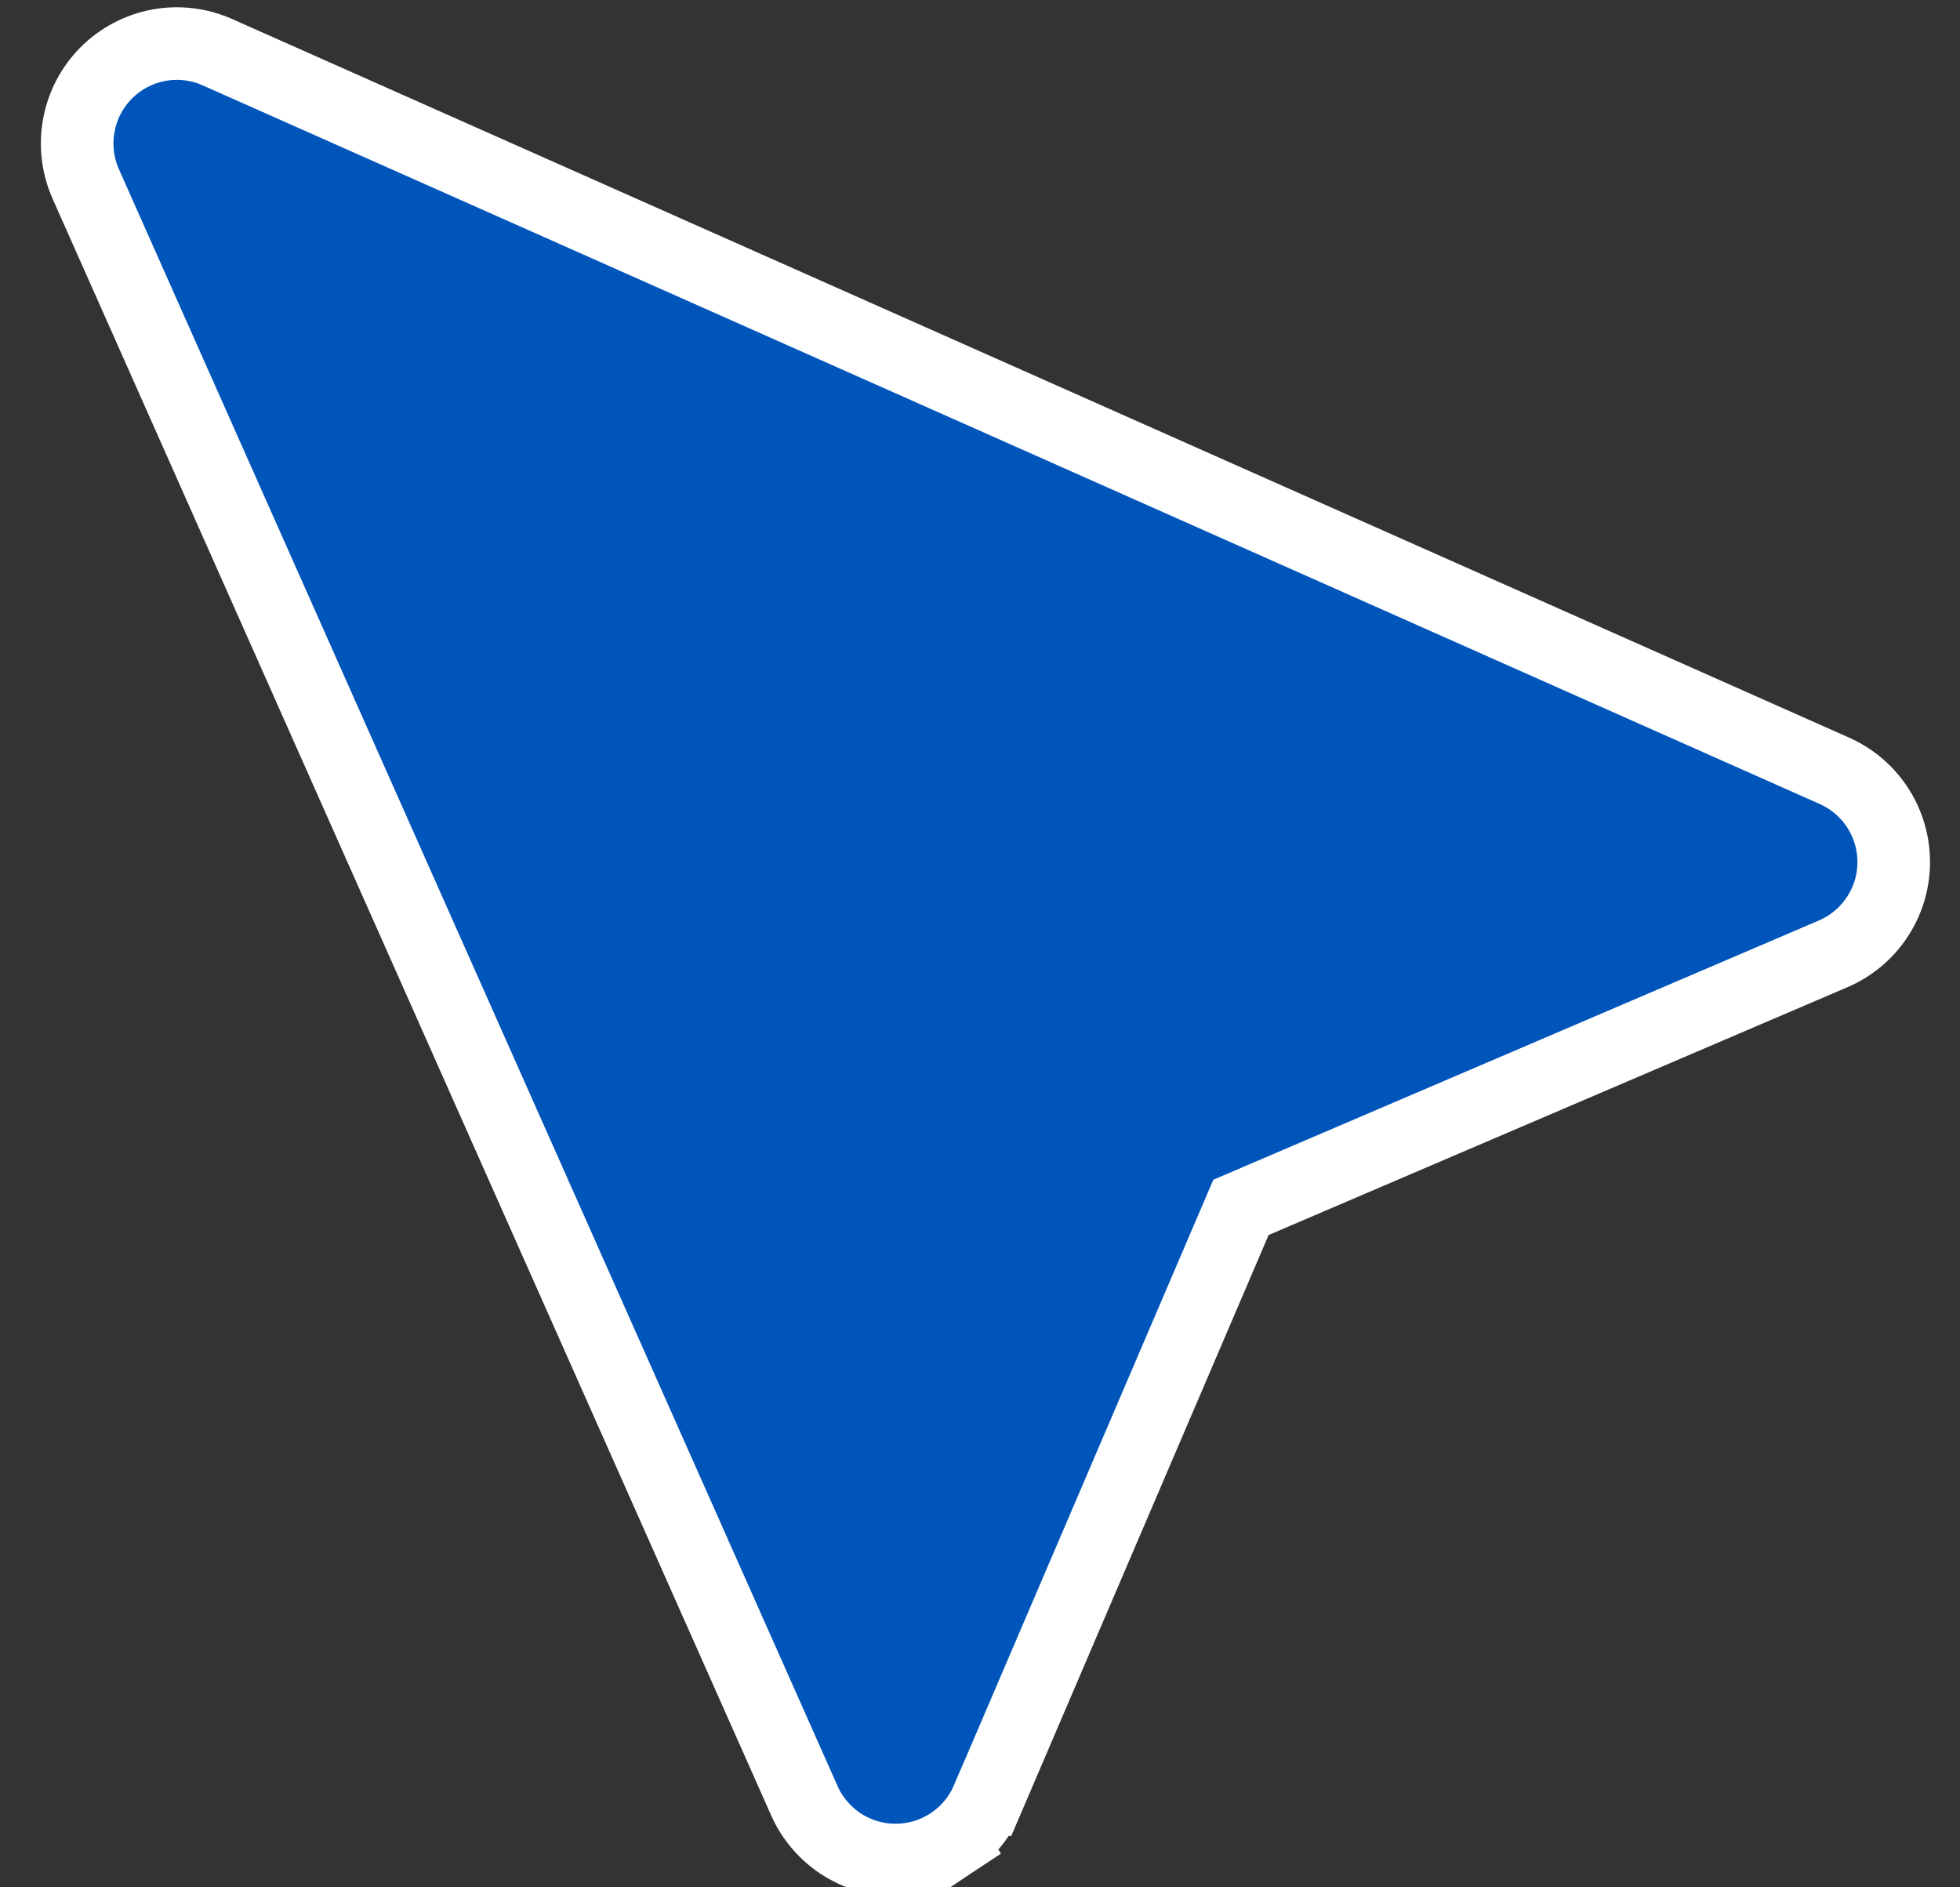 <svg width="27" height="26" viewBox="0 0 27 26" fill="none" xmlns="http://www.w3.org/2000/svg">
<rect x="0" y="0" width="27" height="26" fill="#333333" stroke="none"/>
<path d="M1.465 1.003L1.465 1.003C1.267 1.201 1.136 1.454 1.086 1.726C1.035 1.999 1.069 2.28 1.181 2.534L1.181 2.534L11.081 24.808L11.081 24.809C11.19 25.053 11.368 25.26 11.592 25.405C11.817 25.55 12.079 25.626 12.346 25.624C12.614 25.622 12.874 25.543 13.097 25.395L12.821 24.978L13.097 25.395C13.32 25.247 13.495 25.038 13.6 24.792L13.601 24.792L17.095 16.633L25.251 13.141C25.251 13.141 25.251 13.141 25.251 13.141C25.497 13.036 25.708 12.861 25.856 12.638C26.005 12.415 26.085 12.154 26.087 11.886C26.089 11.618 26.013 11.356 25.868 11.131C25.723 10.906 25.515 10.728 25.27 10.619C25.27 10.619 25.27 10.619 25.27 10.619L2.997 0.72C2.743 0.606 2.46 0.573 2.187 0.623C1.914 0.674 1.662 0.806 1.465 1.003Z" fill="#0055BA" stroke="white"/>
</svg>
